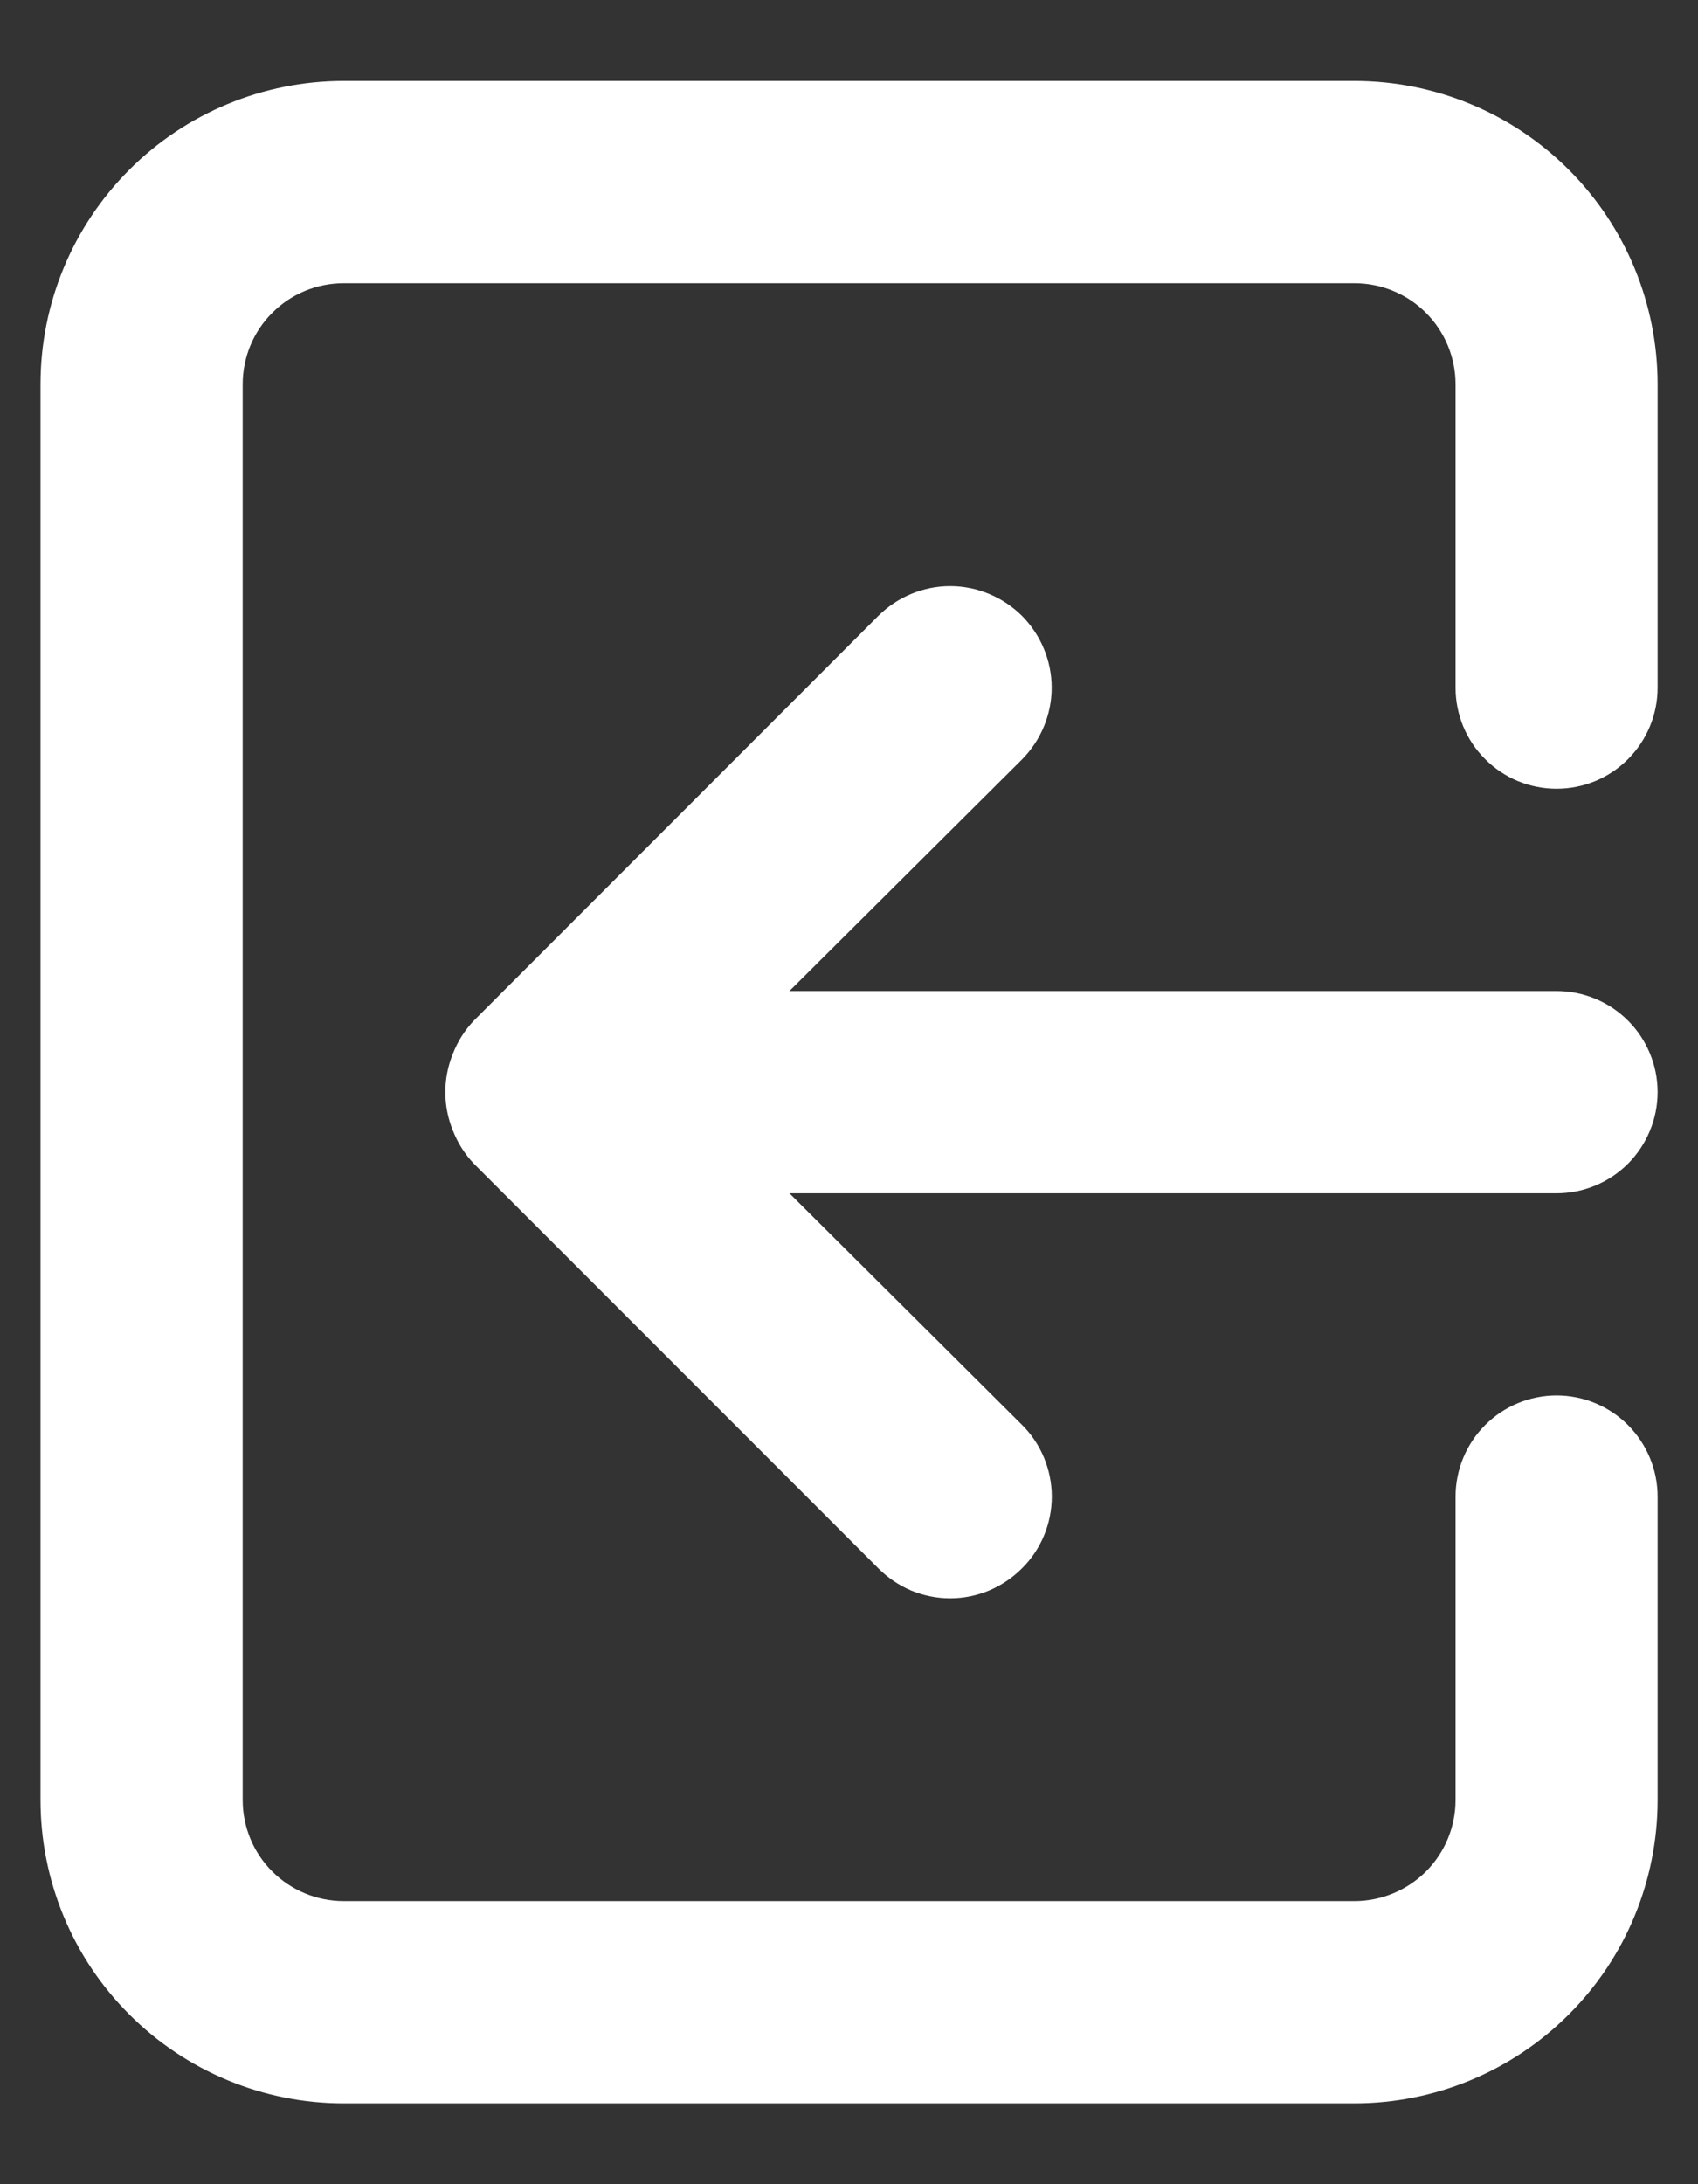 <svg width="14" height="18" viewBox="0 0 14 18" fill="none" xmlns="http://www.w3.org/2000/svg">
<rect x="0" y="0" width="14" height="18" fill="#333333" stroke="none"/>
<path d="M13.667 9C13.667 8.779 13.579 8.567 13.423 8.411C13.267 8.255 13.055 8.167 12.834 8.167H6.509L8.426 6.259C8.503 6.181 8.565 6.089 8.607 5.987C8.649 5.886 8.671 5.777 8.671 5.667C8.671 5.557 8.649 5.448 8.607 5.347C8.565 5.245 8.503 5.153 8.426 5.075C8.348 4.998 8.256 4.936 8.154 4.894C8.053 4.852 7.944 4.83 7.834 4.83C7.724 4.83 7.615 4.852 7.514 4.894C7.412 4.936 7.32 4.998 7.242 5.075L3.909 8.409C3.833 8.488 3.774 8.581 3.734 8.684C3.651 8.887 3.651 9.114 3.734 9.317C3.774 9.419 3.833 9.513 3.909 9.592L7.242 12.925C7.32 13.003 7.412 13.065 7.513 13.108C7.615 13.15 7.724 13.172 7.834 13.172C7.944 13.172 8.053 13.15 8.154 13.108C8.256 13.065 8.348 13.003 8.426 12.925C8.504 12.848 8.566 12.756 8.608 12.654C8.65 12.553 8.672 12.444 8.672 12.334C8.672 12.224 8.65 12.115 8.608 12.013C8.566 11.912 8.504 11.819 8.426 11.742L6.509 9.834H12.834C13.055 9.834 13.267 9.746 13.423 9.59C13.579 9.433 13.667 9.221 13.667 9ZM11.167 0.667H2.834C2.171 0.667 1.535 0.93 1.066 1.399C0.597 1.868 0.334 2.504 0.334 3.167V14.834C0.334 15.497 0.597 16.133 1.066 16.601C1.535 17.07 2.171 17.334 2.834 17.334H11.167C11.83 17.334 12.466 17.07 12.935 16.601C13.404 16.133 13.667 15.497 13.667 14.834V12.334C13.667 12.113 13.579 11.901 13.423 11.744C13.267 11.588 13.055 11.5 12.834 11.5C12.613 11.5 12.401 11.588 12.245 11.744C12.088 11.901 12.001 12.113 12.001 12.334V14.834C12.001 15.055 11.913 15.267 11.757 15.423C11.6 15.579 11.388 15.667 11.167 15.667H2.834C2.613 15.667 2.401 15.579 2.245 15.423C2.088 15.267 2.001 15.055 2.001 14.834V3.167C2.001 2.946 2.088 2.734 2.245 2.578C2.401 2.421 2.613 2.334 2.834 2.334H11.167C11.388 2.334 11.6 2.421 11.757 2.578C11.913 2.734 12.001 2.946 12.001 3.167V5.667C12.001 5.888 12.088 6.1 12.245 6.256C12.401 6.413 12.613 6.5 12.834 6.5C13.055 6.5 13.267 6.413 13.423 6.256C13.579 6.1 13.667 5.888 13.667 5.667V3.167C13.667 2.504 13.404 1.868 12.935 1.399C12.466 0.93 11.83 0.667 11.167 0.667Z" fill="white"/>
</svg>
